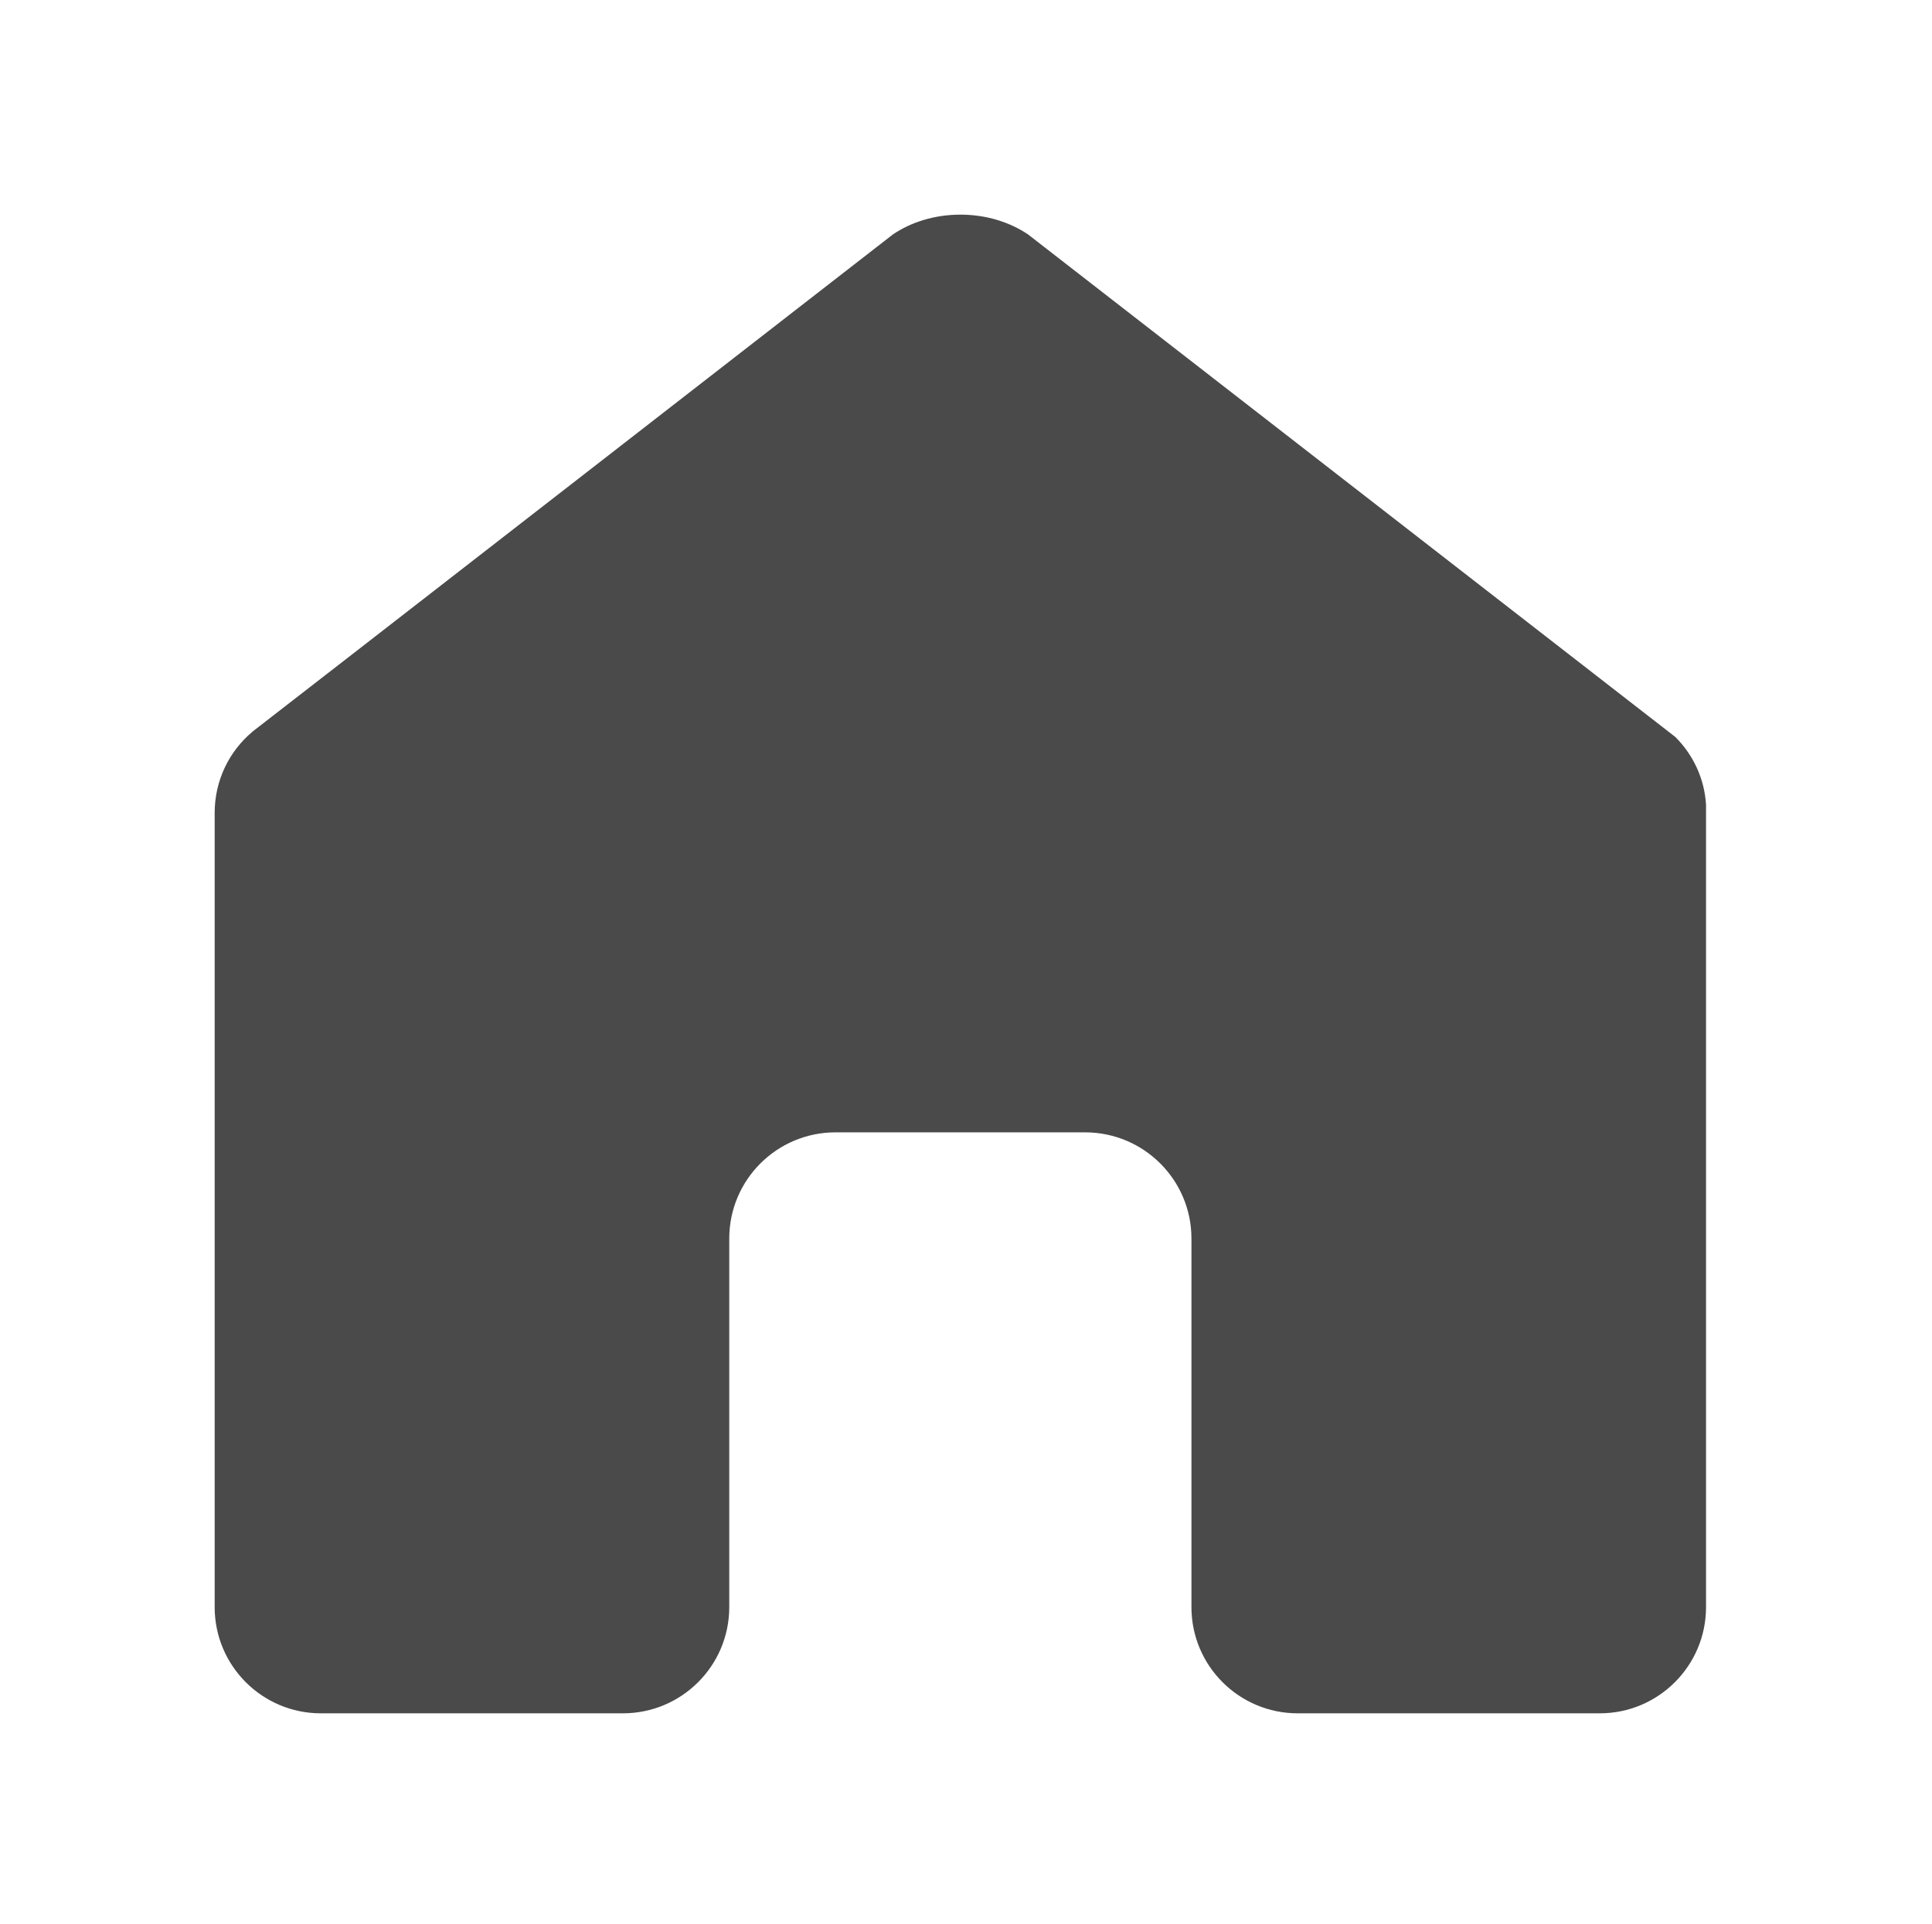 <?xml version="1.0" encoding="UTF-8" standalone="no"?>
<svg width="513px" height="511px" viewBox="0 0 513 511" version="1.1" xmlns="http://www.w3.org/2000/svg" xmlns:xlink="http://www.w3.org/1999/xlink" xmlns:sketch="http://www.bohemiancoding.com/sketch/ns">
    <!-- Generator: Sketch 3.0.1 (7597) - http://www.bohemiancoding.com/sketch -->
    <title>home</title>
    <description>Created with Sketch.</description>
    <defs></defs>
    <g id="icons" stroke="none" stroke-width="1" fill="none" fill-rule="evenodd" sketch:type="MSPage">
        <g id="home" sketch:type="MSArtboardGroup" fill="#4A4A4A">
            <path d="M444.86,195.724 L444.86,195.724 L272.984,62.262 C268.095,58.968 261.835,57 255,57 C248.231,57 241.927,58.968 237.082,62.262 C237.082,62.262 70.184,191.922 67.021,194.309 L66.998,194.353 C60.871,199.482 57,207.242 57,215.886 L57,224.066 L57,389.142 L57,426.791 C57,442.355 69.609,455 85.204,455 L165.39,455 C180.985,455 193.638,442.377 193.638,426.791 L193.638,328.921 C193.638,313.336 206.269,300.712 221.864,300.712 L288.114,300.712 C303.709,300.712 316.362,313.336 316.362,328.921 L316.362,426.791 C316.362,442.377 328.993,455 344.588,455 L424.774,455 C440.369,455 453,442.355 453,426.791 L453,389.142 L453,224.066 L453,217.633 L453,213.764 C452.602,206.734 449.549,200.411 444.86,195.724 L444.86,195.724 Z" id="Shape" sketch:type="MSShapeGroup"></path>
        </g>
    </g>
</svg>